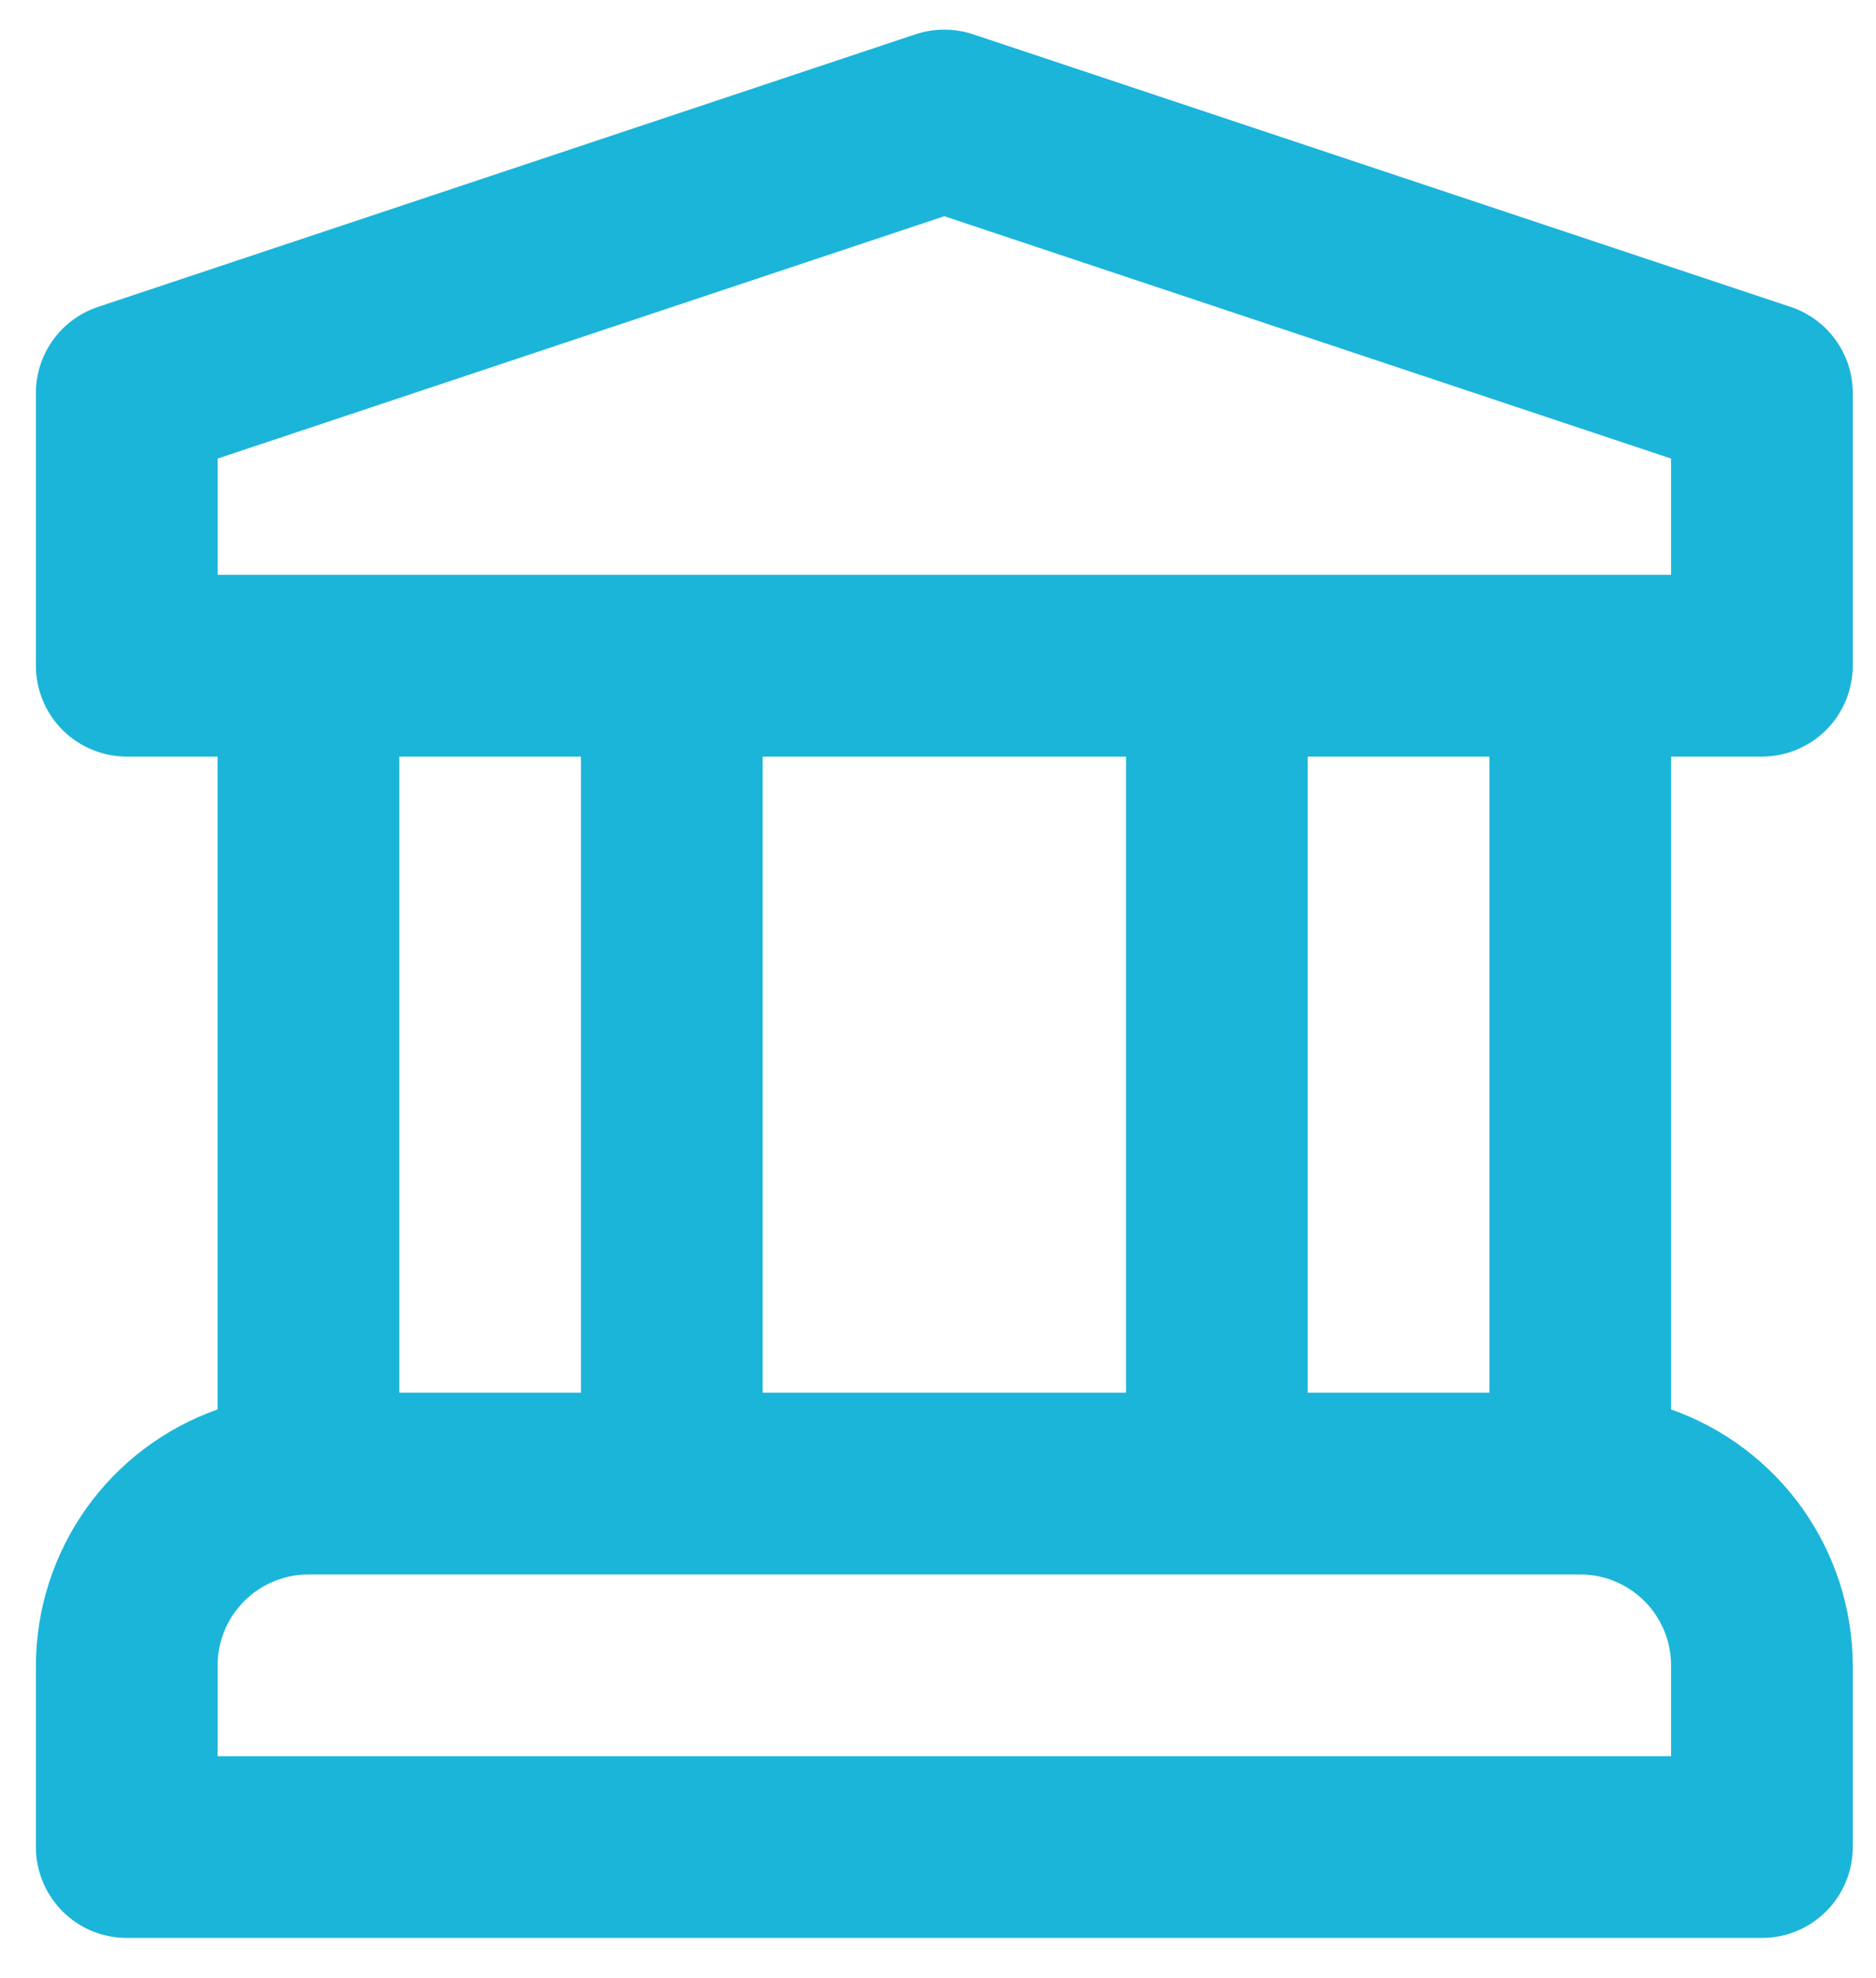 <svg width="37" height="39" viewBox="0 0 37 39" fill="none" xmlns="http://www.w3.org/2000/svg">
<path d="M34.75 14.917C34.985 14.917 35.218 14.87 35.436 14.78C35.653 14.69 35.851 14.558 36.017 14.392C36.184 14.226 36.315 14.028 36.405 13.811C36.495 13.593 36.542 13.36 36.542 13.125V7.75C36.542 7.374 36.424 7.008 36.204 6.703C35.984 6.398 35.674 6.17 35.317 6.051L19.192 0.676C18.824 0.554 18.426 0.554 18.058 0.676L1.933 6.051C1.576 6.17 1.266 6.398 1.046 6.703C0.826 7.008 0.708 7.374 0.708 7.75V13.125C0.708 13.36 0.755 13.593 0.845 13.811C0.935 14.028 1.067 14.226 1.233 14.392C1.399 14.558 1.597 14.69 1.814 14.78C2.032 14.87 2.265 14.917 2.5 14.917H4.292V27.788C3.247 28.157 2.341 28.839 1.7 29.742C1.058 30.646 0.712 31.725 0.708 32.833V36.417C0.708 36.652 0.755 36.885 0.845 37.102C0.935 37.32 1.067 37.517 1.233 37.684C1.399 37.85 1.597 37.982 1.814 38.072C2.032 38.162 2.265 38.208 2.5 38.208H34.75C34.985 38.208 35.218 38.162 35.436 38.072C35.653 37.982 35.851 37.85 36.017 37.684C36.184 37.517 36.315 37.32 36.405 37.102C36.495 36.885 36.542 36.652 36.542 36.417V32.833C36.538 31.725 36.192 30.646 35.55 29.742C34.909 28.839 34.003 28.157 32.958 27.788V14.917H34.75ZM32.958 34.625H4.292V32.833C4.292 32.358 4.481 31.903 4.817 31.567C5.153 31.231 5.608 31.042 6.083 31.042H31.167C31.642 31.042 32.097 31.231 32.433 31.567C32.769 31.903 32.958 32.358 32.958 32.833V34.625ZM7.875 27.458V14.917H11.458V27.458H7.875ZM15.042 27.458V14.917H22.208V27.458H15.042ZM25.792 27.458V14.917H29.375V27.458H25.792ZM4.292 11.333V9.041L18.625 4.263L32.958 9.041V11.333H4.292Z" fill="#1BB5D9"/>
</svg>
